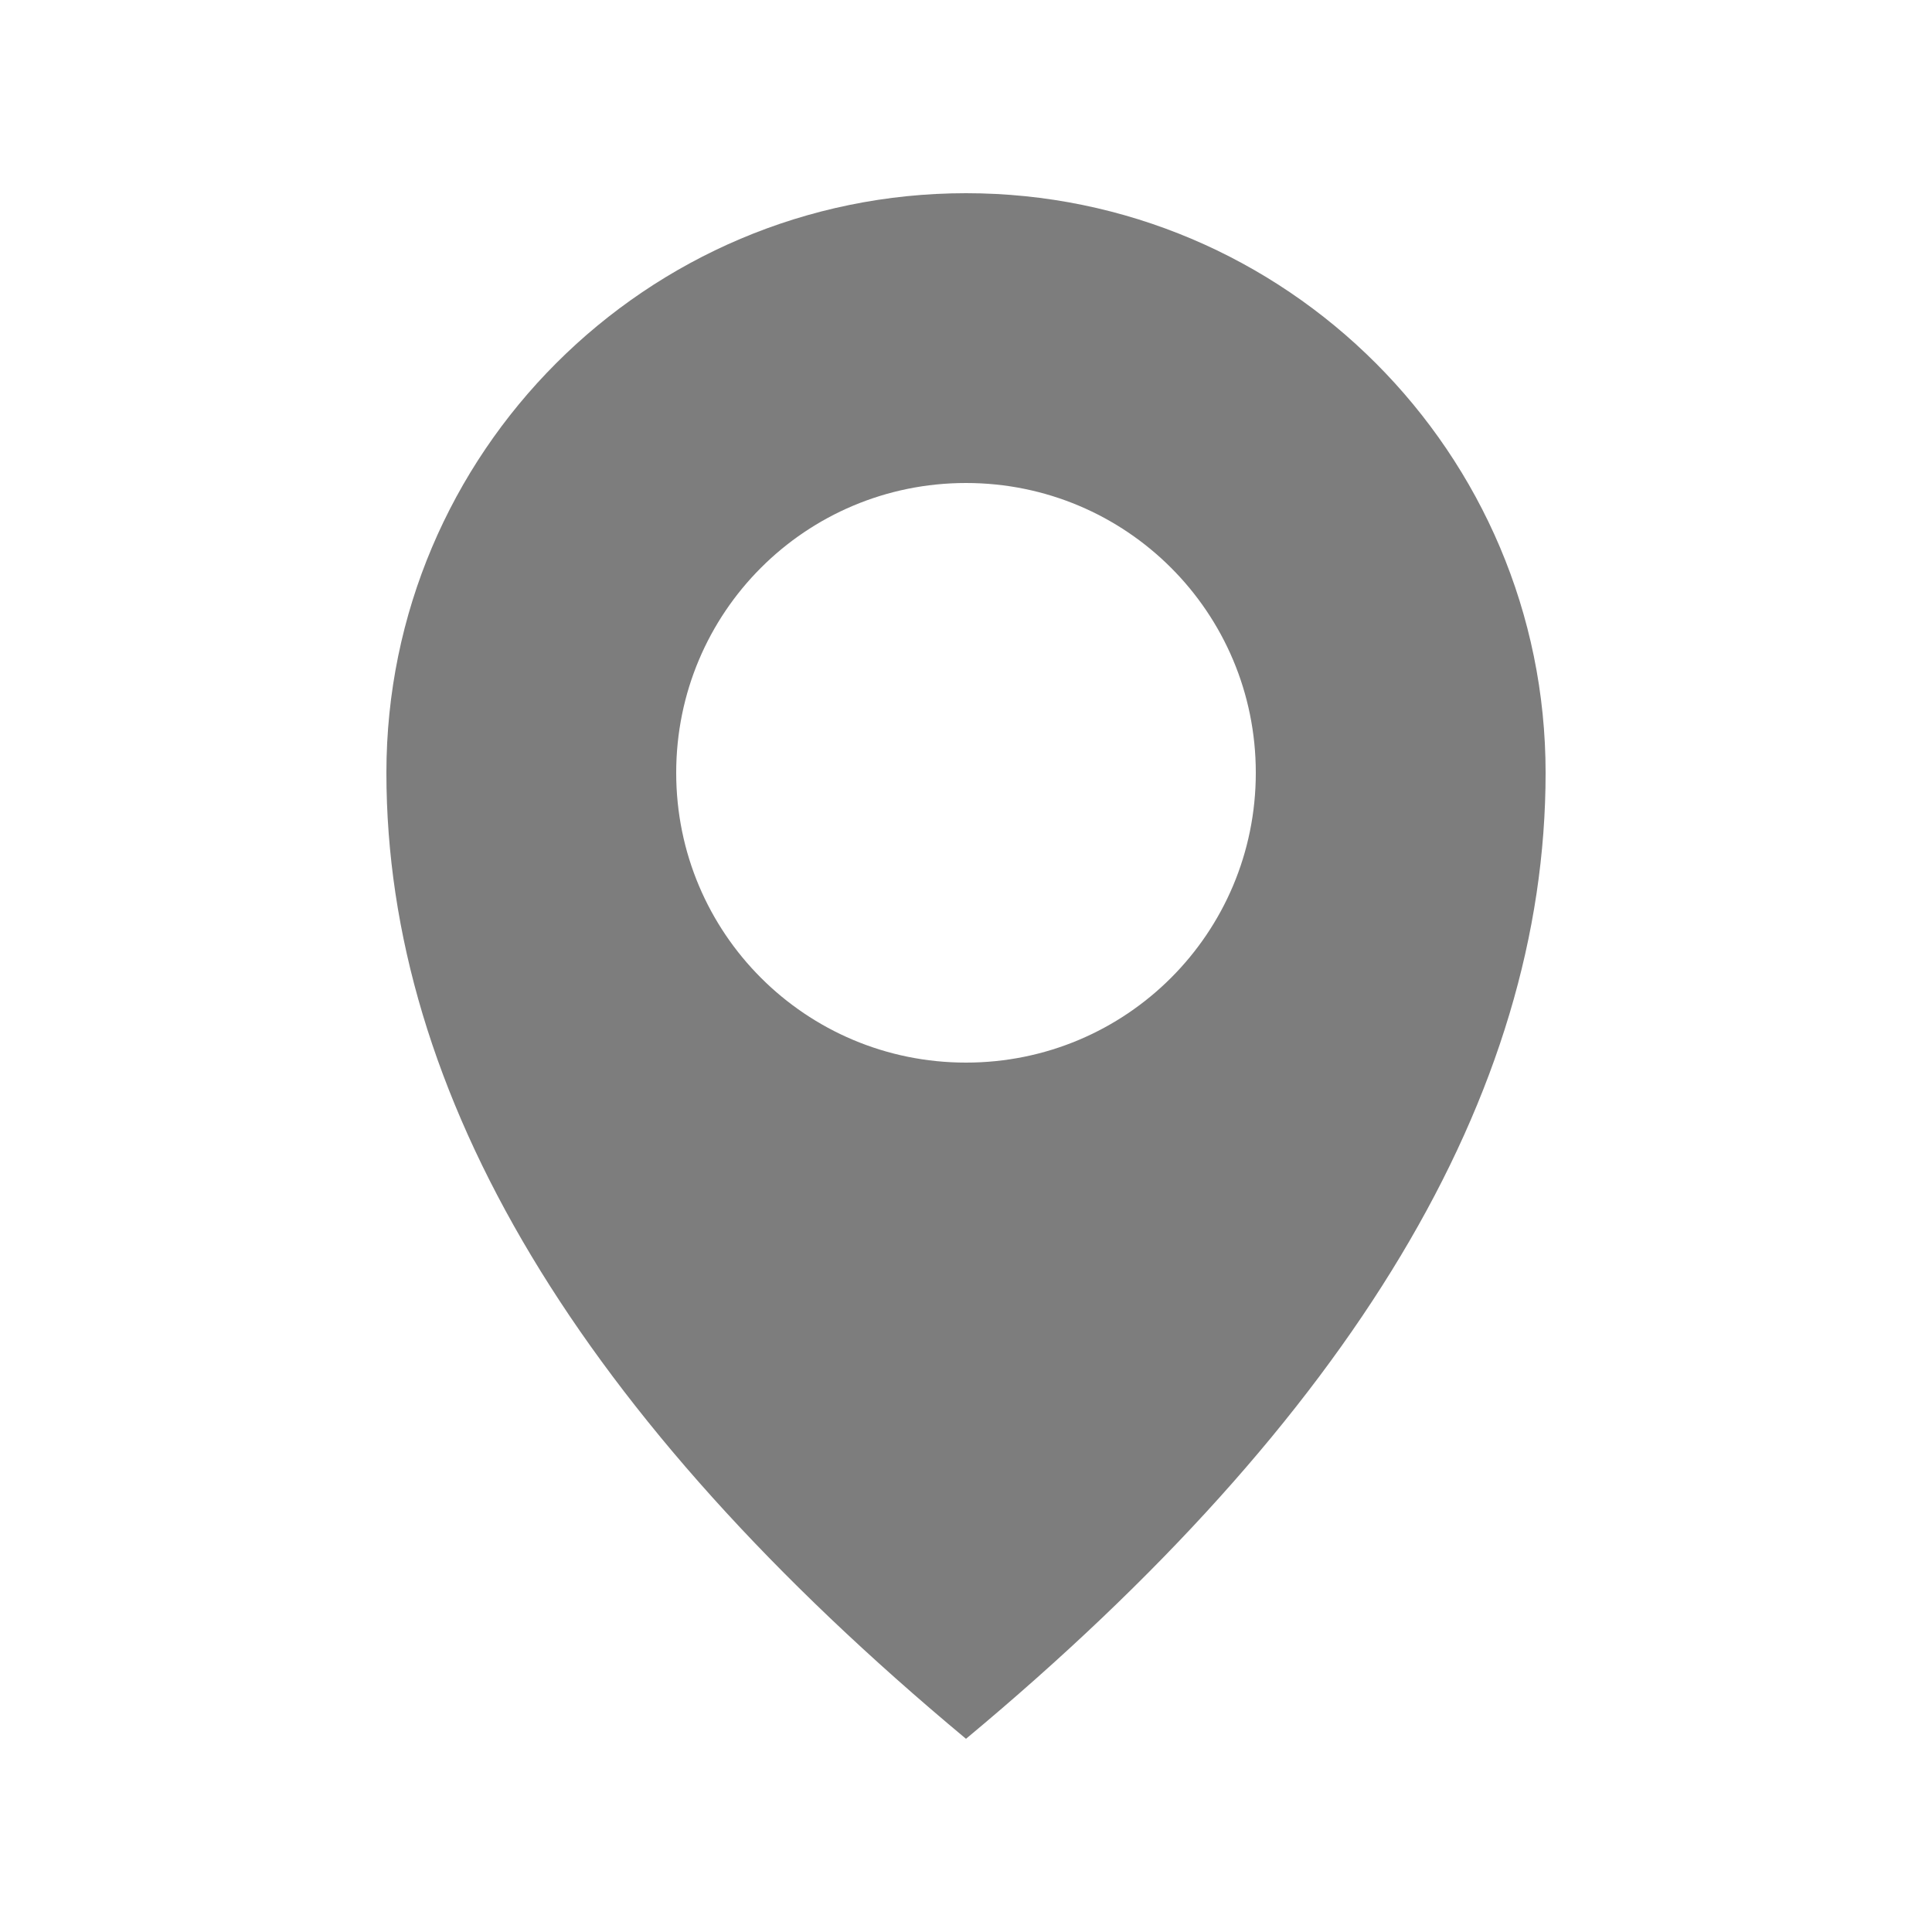 <?xml version="1.0" encoding="utf-8"?>
<!-- Generator: Adobe Illustrator 23.0.2, SVG Export Plug-In . SVG Version: 6.00 Build 0)  -->
<svg version="1.1" id="Calque_1" xmlns="http://www.w3.org/2000/svg" xmlns:xlink="http://www.w3.org/1999/xlink" x="0px" y="0px"
	 viewBox="0 0 200 200" style="enable-background:new 0 0 200 200;" xml:space="preserve">
<style type="text/css">
	.st0{fill-rule:evenodd;clip-rule:evenodd;fill:#7D7D7D;}
</style>
<path class="st0" d="M100,180c-40-33.3-60-66.7-60-100c0-33.1,26.9-60,60-60s60,26.9,60,60C160,113.3,140,146.7,100,180z M100,110
	c16.6,0,30-13.4,30-30s-13.4-30-30-30S70,63.4,70,80S83.4,110,100,110z"/>
</svg>
